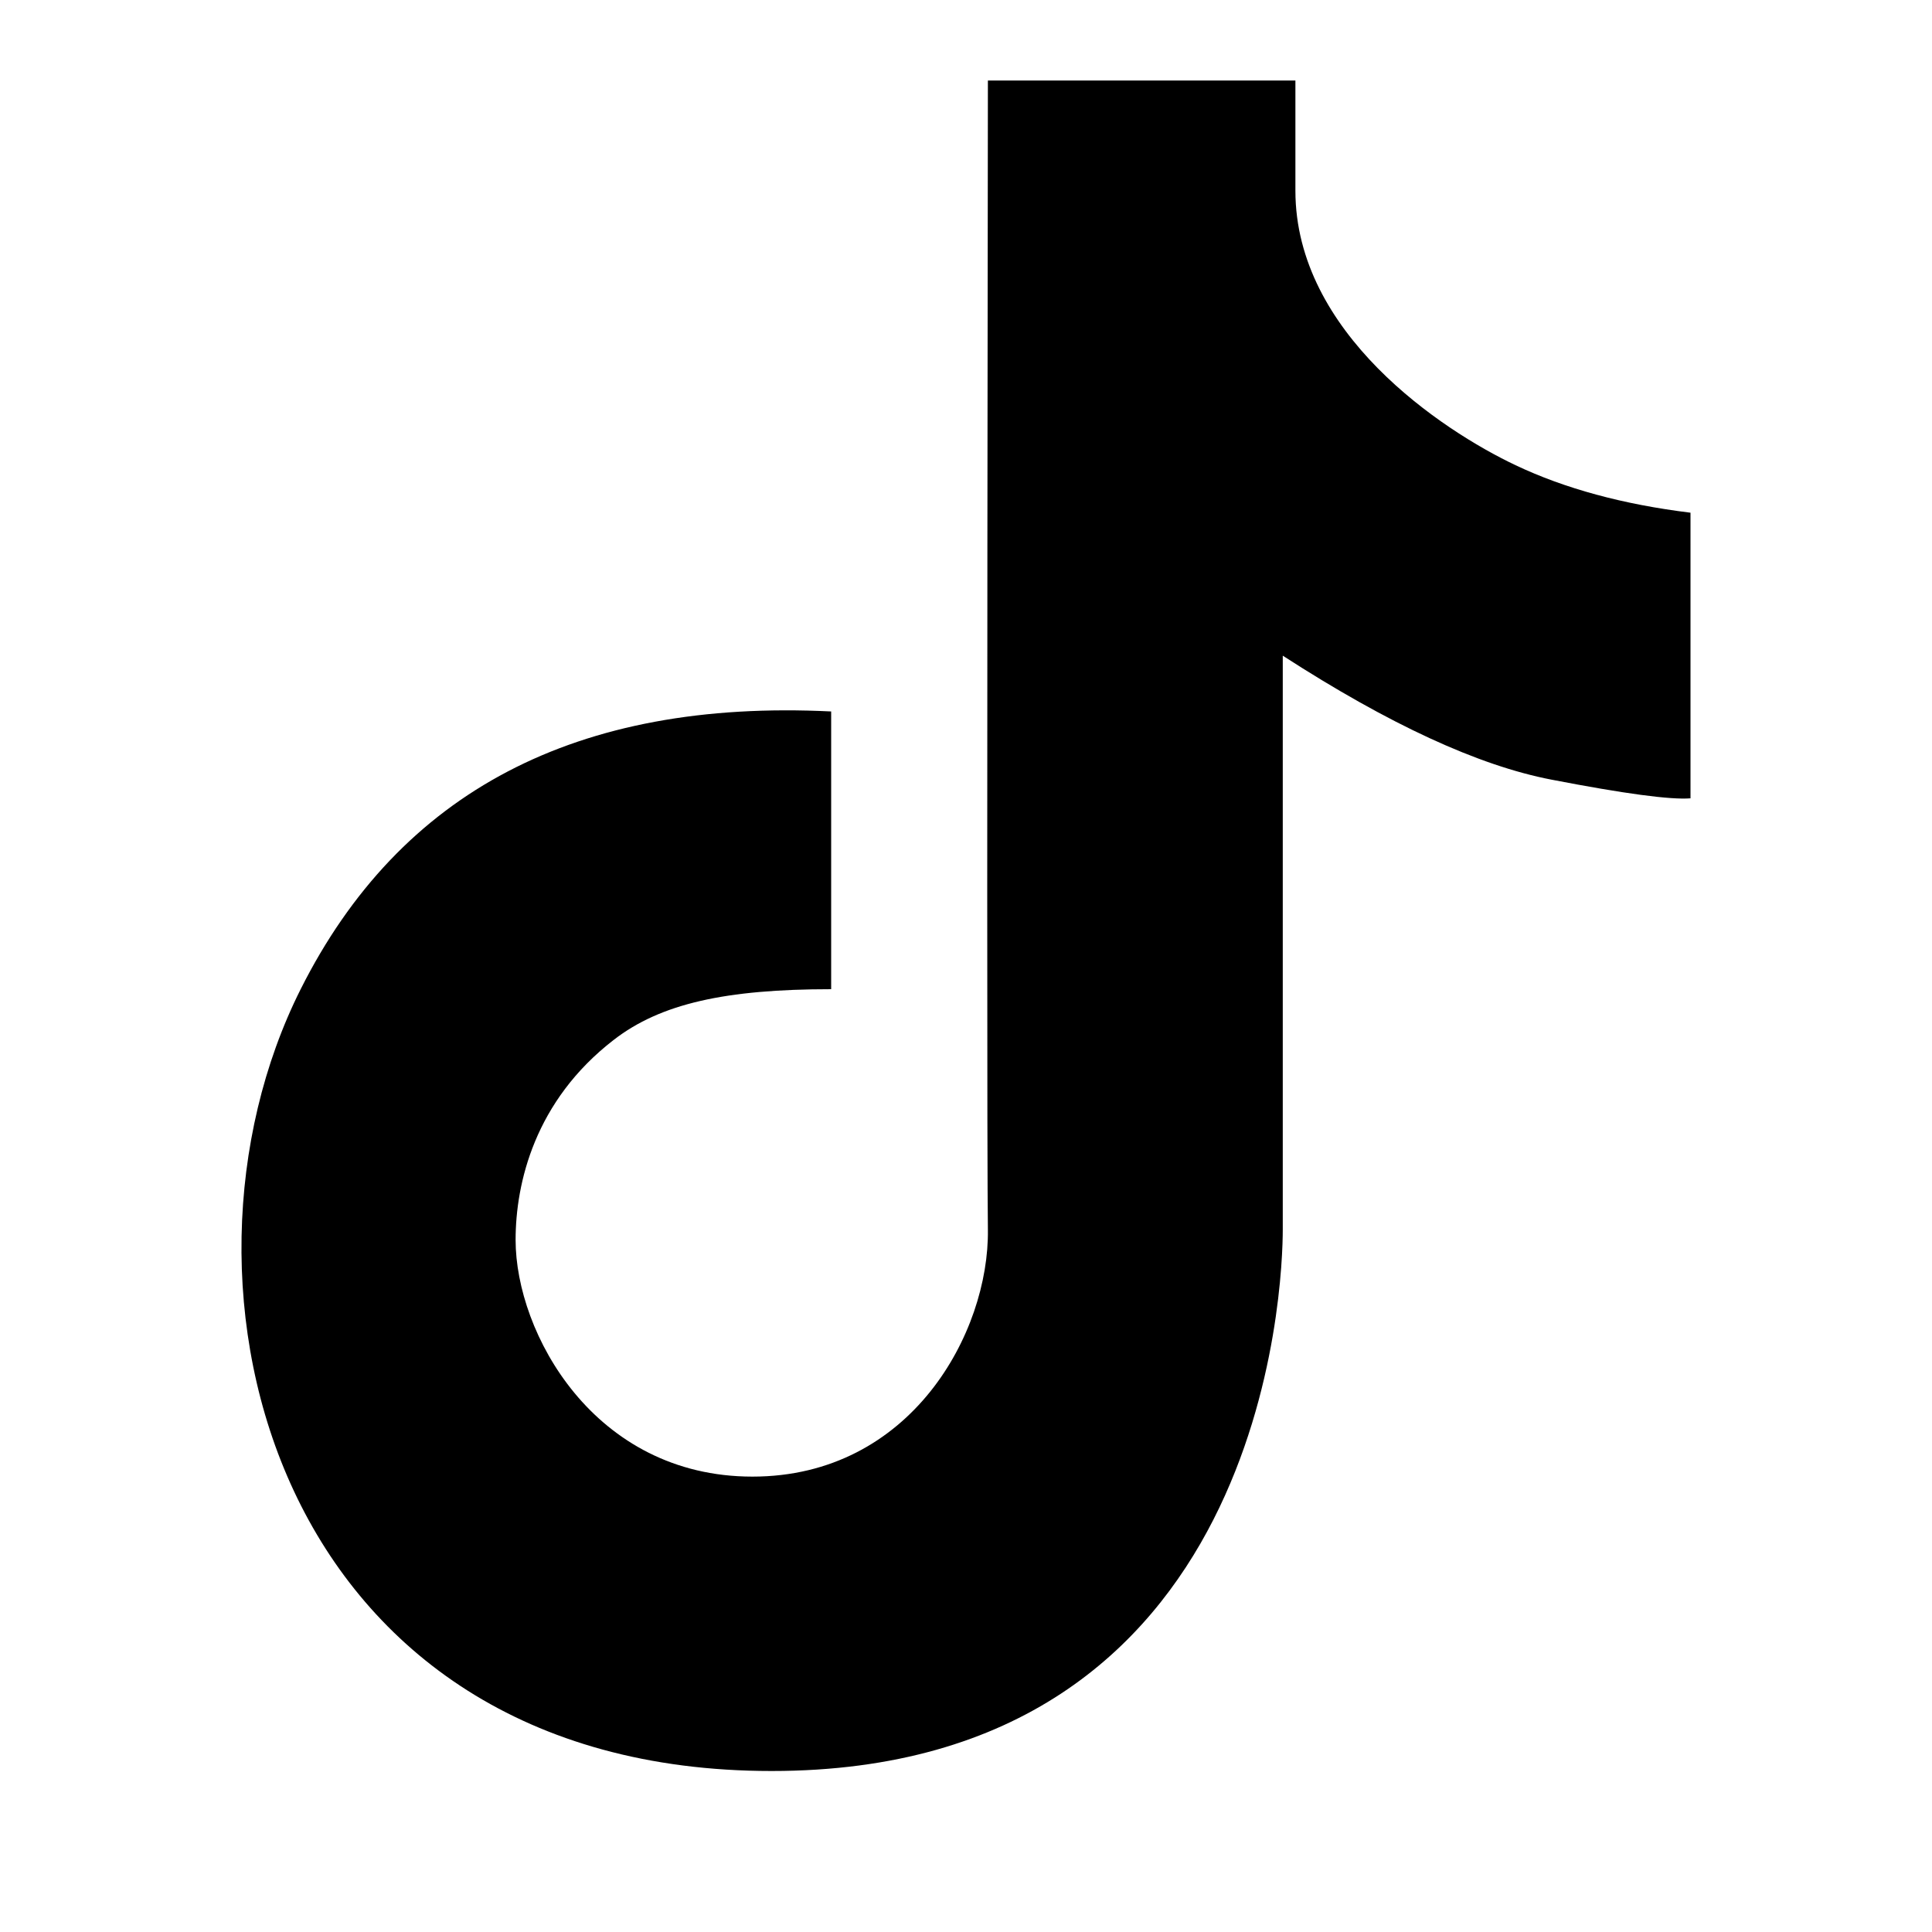<svg xmlns="http://www.w3.org/2000/svg" fill="none" viewBox="0 0 24 24"><path fill="#000" d="M10.325 8.838c-3.16-.156-5.356.994-6.59 3.45C1.885 15.972 3.415 22 9.585 22s6.35-6.087 6.35-6.725v-7.13c1.32.853 2.432 1.366 3.338 1.54.905.175 1.481.252 1.727.232V6.369c-.838-.103-1.562-.3-2.173-.59-.917-.434-2.735-1.641-2.735-3.41V1h-3.82c-.011 8.664-.011 13.423 0 14.275.017 1.279-.955 3.068-2.925 3.068-1.97 0-2.942-1.788-2.942-2.94 0-.706.238-1.729 1.22-2.486.581-.45 1.39-.629 2.7-.629v-3.45Z" data-follow-fill="#000"/></svg>